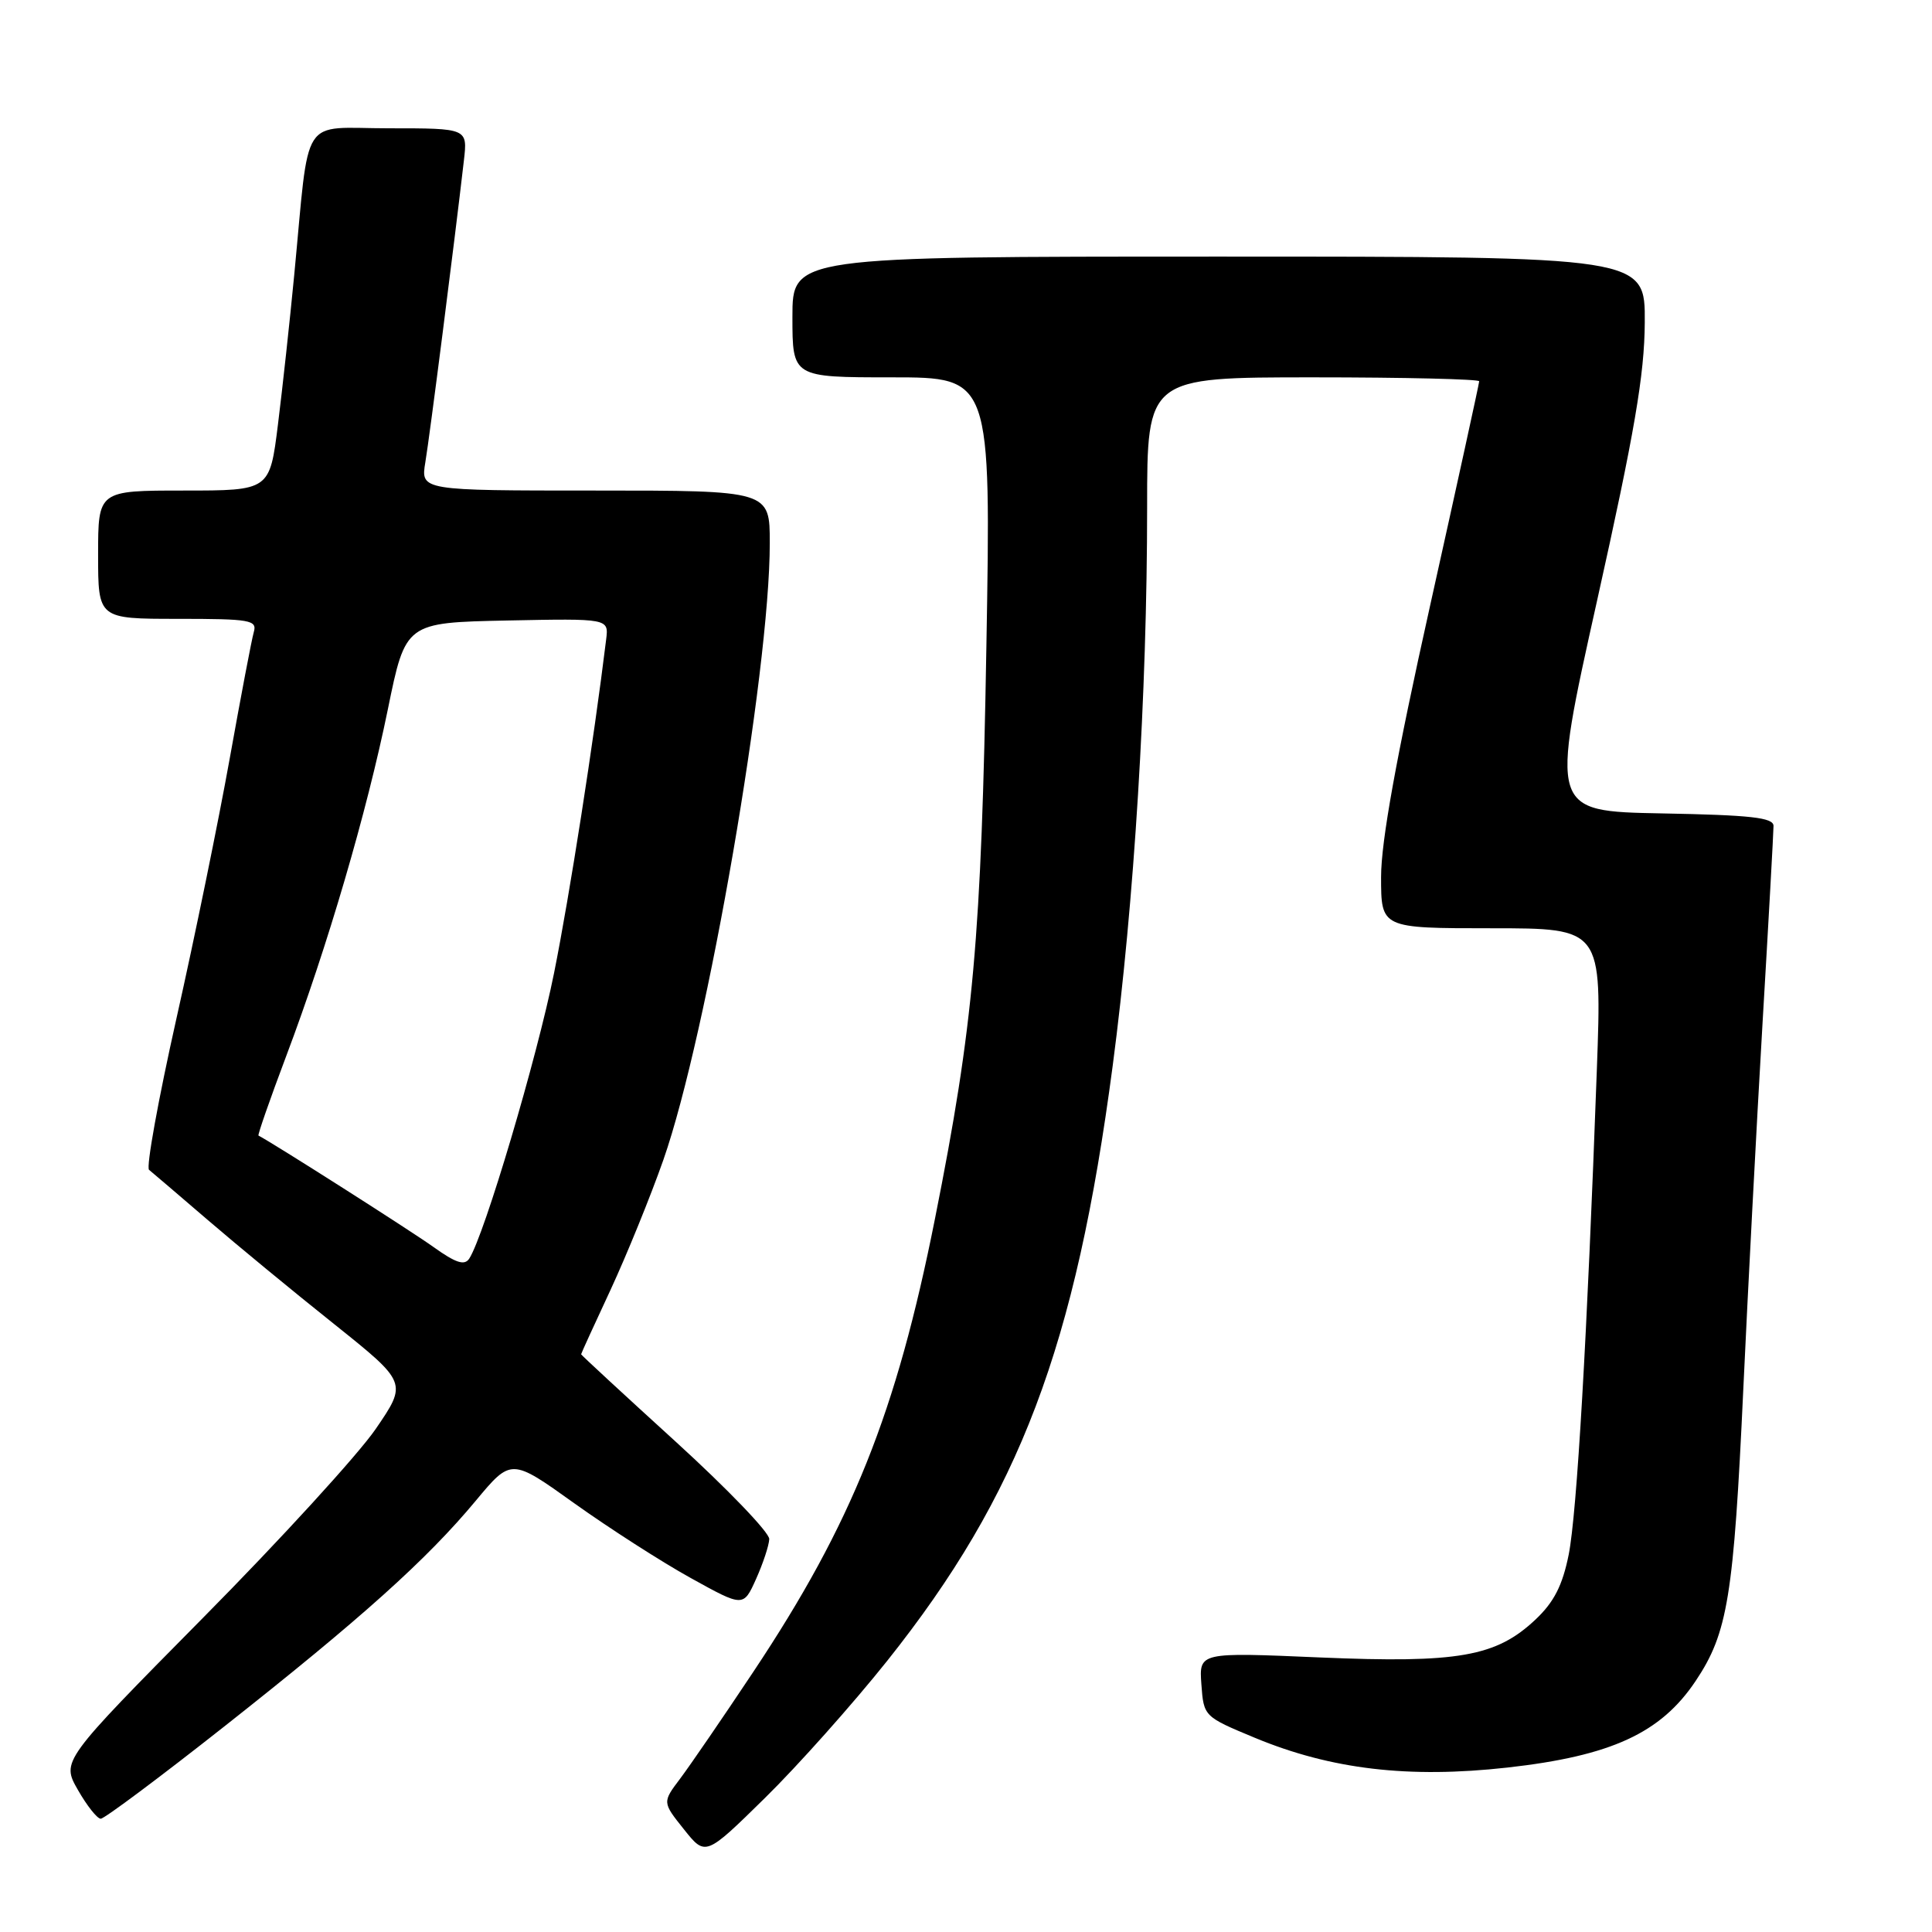 <?xml version="1.0" encoding="UTF-8" standalone="no"?>
<!DOCTYPE svg PUBLIC "-//W3C//DTD SVG 1.1//EN" "http://www.w3.org/Graphics/SVG/1.1/DTD/svg11.dtd" >
<svg xmlns="http://www.w3.org/2000/svg" xmlns:xlink="http://www.w3.org/1999/xlink" version="1.1" viewBox="0 0 256 256">
 <g >
 <path fill="currentColor"
d=" M 117.55 220.08 C 135.10 198.05 142.52 178.48 147.44 141.20 C 150.29 119.61 152.00 91.86 152.00 67.22 C 152.00 50.00 152.00 50.00 174.00 50.00 C 186.10 50.00 196.00 50.24 196.00 50.52 C 196.00 50.81 193.07 64.18 189.50 80.23 C 185.00 100.43 183.00 111.50 183.00 116.20 C 183.00 123.00 183.00 123.00 197.63 123.00 C 212.27 123.00 212.27 123.00 211.59 141.75 C 210.30 177.28 208.95 200.51 207.86 206.00 C 207.04 210.08 205.91 212.29 203.47 214.59 C 198.25 219.52 193.22 220.40 174.87 219.62 C 158.88 218.93 158.88 218.93 159.19 223.19 C 159.50 227.44 159.52 227.46 166.28 230.27 C 176.38 234.46 186.65 235.67 199.75 234.21 C 213.49 232.67 220.06 229.65 224.68 222.74 C 228.94 216.37 229.72 211.59 231.00 184.00 C 231.60 171.07 232.74 149.32 233.54 135.66 C 234.35 122.00 235.00 110.20 235.00 109.44 C 235.00 108.33 232.00 108.00 220.20 107.78 C 205.40 107.50 205.40 107.50 211.64 79.50 C 216.58 57.33 217.90 49.68 217.94 42.75 C 218.00 34.00 218.00 34.00 161.50 34.00 C 105.00 34.00 105.00 34.00 105.00 42.00 C 105.00 50.00 105.00 50.00 118.16 50.00 C 131.32 50.00 131.32 50.00 130.70 85.75 C 130.04 124.28 129.00 135.83 123.89 161.48 C 118.77 187.22 112.88 201.91 99.83 221.51 C 95.80 227.57 91.43 233.94 90.13 235.67 C 87.76 238.81 87.76 238.81 90.62 242.39 C 93.48 245.98 93.48 245.98 101.36 238.24 C 105.70 233.98 112.98 225.81 117.55 220.08 Z  M 29.70 228.78 C 47.87 214.45 56.54 206.67 63.03 198.87 C 67.74 193.21 67.74 193.21 76.12 199.21 C 80.73 202.50 87.65 206.95 91.50 209.08 C 98.50 212.96 98.50 212.96 100.18 209.23 C 101.10 207.18 101.89 204.80 101.93 203.94 C 101.97 203.08 96.37 197.26 89.50 191.00 C 82.62 184.74 77.00 179.54 77.00 179.45 C 77.00 179.35 78.76 175.50 80.91 170.89 C 83.05 166.27 86.20 158.53 87.90 153.69 C 93.71 137.10 102.00 89.05 102.00 71.96 C 102.00 65.00 102.00 65.00 78.87 65.00 C 55.74 65.00 55.74 65.00 56.36 61.25 C 56.93 57.88 60.23 32.03 61.47 21.25 C 61.96 17.00 61.96 17.00 51.54 17.00 C 39.63 17.00 41.07 14.76 38.98 36.50 C 38.40 42.55 37.43 51.44 36.83 56.25 C 35.74 65.00 35.74 65.00 24.37 65.00 C 13.00 65.00 13.00 65.00 13.00 73.50 C 13.00 82.00 13.00 82.00 23.57 82.00 C 33.16 82.00 34.09 82.16 33.63 83.75 C 33.35 84.71 31.92 92.25 30.44 100.50 C 28.96 108.75 25.79 124.25 23.38 134.95 C 20.98 145.65 19.34 154.68 19.75 155.01 C 20.16 155.34 23.65 158.32 27.50 161.63 C 31.35 164.94 38.88 171.15 44.24 175.42 C 53.98 183.21 53.98 183.21 49.78 189.35 C 47.46 192.73 37.15 204.02 26.85 214.42 C 8.14 233.35 8.14 233.35 10.32 237.17 C 11.52 239.27 12.88 240.99 13.35 240.99 C 13.82 241.00 21.18 235.50 29.70 228.78 Z  M 57.43 165.23 C 54.51 163.13 36.10 151.41 34.25 150.47 C 34.12 150.40 35.77 145.65 37.93 139.92 C 43.38 125.47 48.61 107.61 51.39 94.00 C 53.74 82.50 53.74 82.50 67.20 82.22 C 80.66 81.95 80.66 81.95 80.32 84.72 C 78.67 98.23 75.47 118.70 73.42 128.91 C 71.15 140.21 64.18 163.67 62.18 166.77 C 61.55 167.73 60.41 167.36 57.43 165.23 Z "/>
</g>
</svg>